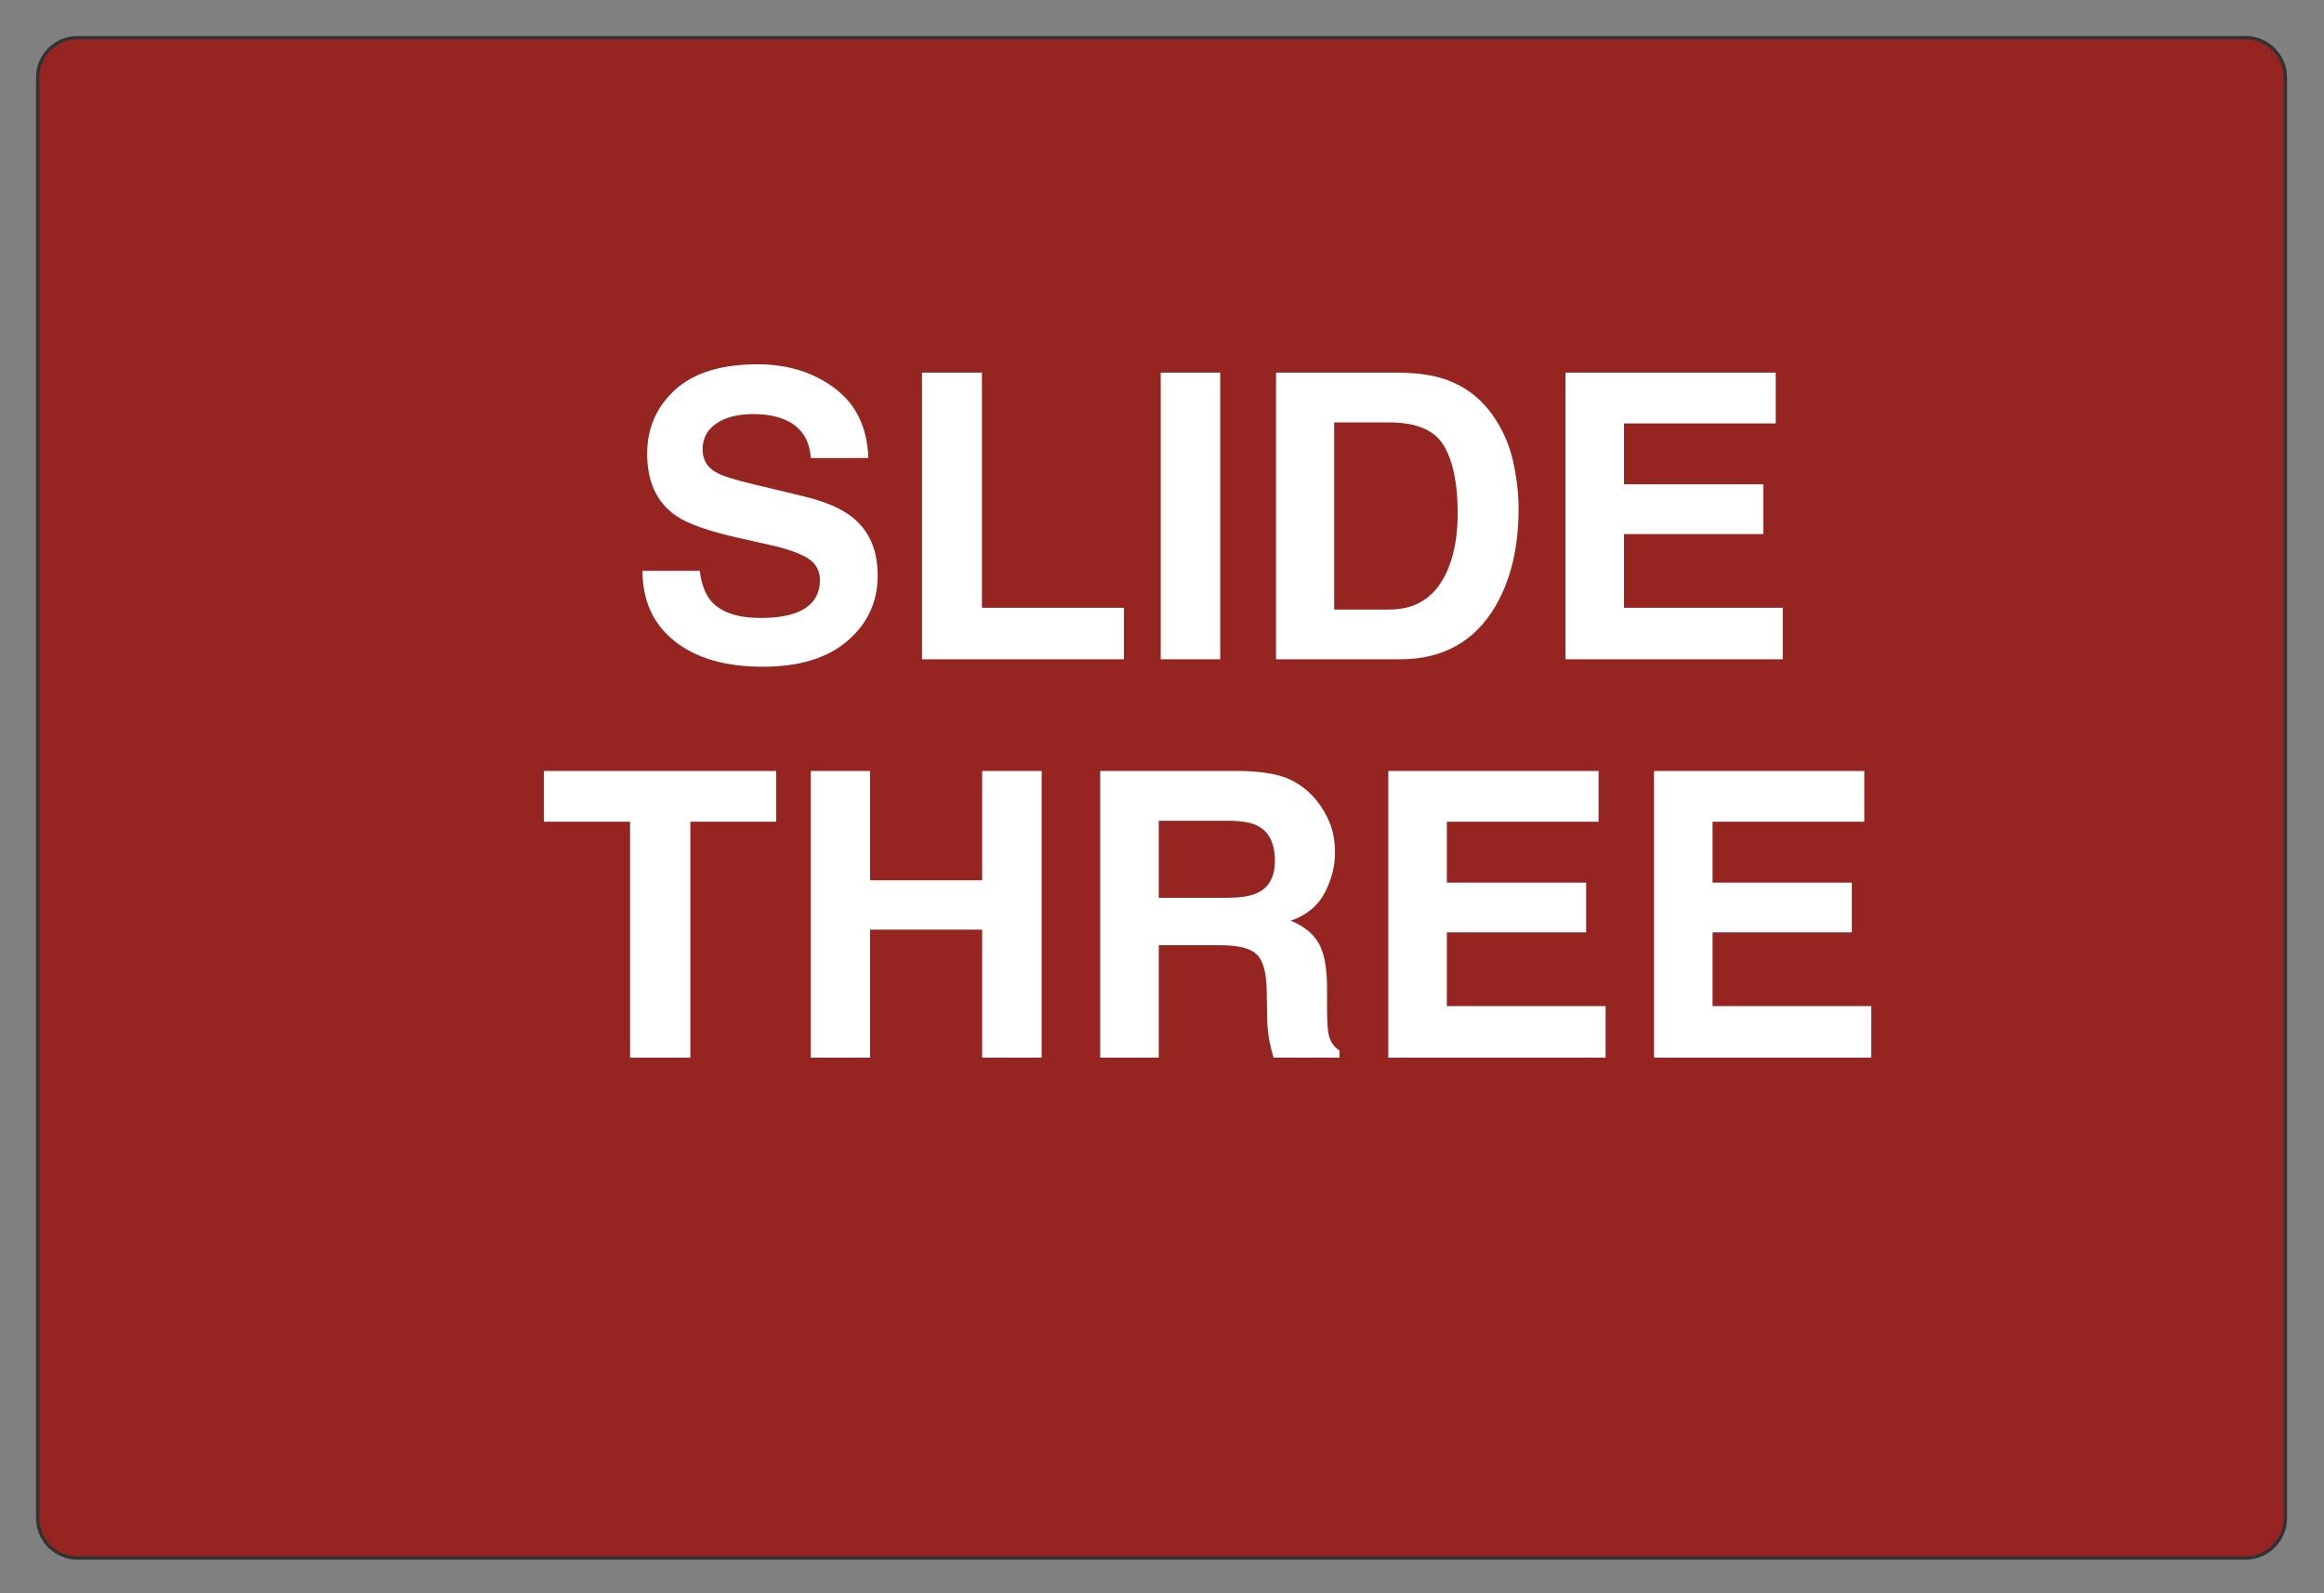 <?xml version="1.0"?>
<svg version="1.1" xmlns="http://www.w3.org/2000/svg" xmlns:xlink="http://www.w3.org/1999/xlink" width="700" height="480">
    <rect width="100%" height="100%" fill="#808080" stroke="none"/>
    <desc iVinci="yes" version="4.6" gridStep="20" showGrid="no" snapToGrid="no" codePlatform="0"/>
    <g id="Layer1" name="Layer 1" opacity="1">
        <g id="Shape1">
            <desc shapeID="1" type="0" basicInfo-basicType="2" basicInfo-roundedRectRadius="12" basicInfo-polygonSides="6" basicInfo-starPoints="5" bounding="rect(-338.508,-229.01,677.015,458.02)" text="" font-familyName="Helvetica" font-pixelSize="20" font-bold="0" font-underline="0" font-alignment="1" strokeStyle="0" markerStart="0" markerEnd="0" shadowEnabled="0" shadowOffsetX="0" shadowOffsetY="2" shadowBlur="4" shadowOpacity="160" blurEnabled="0" blurRadius="4" transform="matrix(1,0,0,1,349.858,240.36)" pers-center="0,0" pers-size="0,0" pers-start="0,0" pers-end="0,0" locked="0" mesh="" flag=""/>
            <path id="shapePath1" d="M11.35,23.35 C11.35,16.723 16.723,11.35 23.35,11.35 L676.366,11.35 C682.993,11.35 688.366,16.723 688.366,23.35 L688.366,457.371 C688.366,463.998 682.993,469.371 676.366,469.371 L23.35,469.371 C16.723,469.371 11.35,463.998 11.35,457.371 L11.35,23.35 Z" style="stroke:#323232;stroke-opacity:1;stroke-width:1;stroke-linejoin:miter;stroke-miterlimit:2;stroke-linecap:round;fill-rule:evenodd;fill:#962521;fill-opacity:1;"/>
        </g>
        <g id="Shape2">
            <desc shapeID="2" type="2" basicInfo-basicType="0" basicInfo-roundedRectRadius="12" basicInfo-polygonSides="6" basicInfo-starPoints="5" bounding="rect(-205.642,-68.102,411.283,136.204)" text="SLIDE THREE" font-familyName="Helvetica" font-pixelSize="120" font-bold="1" font-underline="0" font-alignment="1" strokeStyle="0" markerStart="0" markerEnd="0" shadowEnabled="0" shadowOffsetX="0" shadowOffsetY="2" shadowBlur="4" shadowOpacity="160" blurEnabled="0" blurRadius="4" transform="matrix(1,0,0,1,365.214,226.339)" pers-center="0,0" pers-size="0,0" pers-start="0,0" pers-end="0,0" locked="0" mesh="" flag=""/>
            <path id="shapePath2" d="M210.75,171.976 C211.296,175.921 212.371,178.871 213.972,180.824 C216.902,184.379 221.921,186.156 229.031,186.156 C233.289,186.156 236.746,185.687 239.402,184.75 C244.441,182.953 246.96,179.613 246.96,174.73 C246.96,171.879 245.71,169.671 243.21,168.109 C240.71,166.586 236.785,165.238 231.433,164.066 L222.293,162.015 C213.308,159.984 207.097,157.777 203.66,155.394 C197.839,151.41 194.929,145.179 194.929,136.703 C194.929,128.968 197.742,122.543 203.367,117.425 C208.992,112.308 217.253,109.75 228.152,109.75 C237.253,109.75 245.017,112.162 251.443,116.986 C257.869,121.81 261.238,128.812 261.55,137.992 L244.207,137.992 C243.894,132.796 241.628,129.105 237.41,126.918 C234.597,125.472 231.101,124.75 226.921,124.75 C222.273,124.75 218.562,125.687 215.789,127.562 C213.015,129.437 211.628,132.054 211.628,135.414 C211.628,138.5 212.996,140.804 215.73,142.328 C217.488,143.343 221.238,144.535 226.98,145.902 L241.863,149.476 C248.386,151.039 253.308,153.129 256.628,155.746 C261.785,159.808 264.363,165.687 264.363,173.382 C264.363,181.273 261.345,187.826 255.31,193.041 C249.275,198.255 240.75,200.863 229.734,200.863 C218.484,200.863 209.636,198.295 203.191,193.158 C196.746,188.021 193.523,180.961 193.523,171.976 L210.75,171.976 M277.714,112.269 L295.761,112.269 L295.761,183.109 L338.535,183.109 L338.535,198.636 L277.714,198.636 L277.714,112.269 M367.535,198.636 L349.605,198.636 L349.605,112.269 L367.535,112.269 L367.535,198.636 M401.859,127.269 L401.859,183.636 L418.5,183.636 C427.015,183.636 432.953,179.437 436.312,171.039 C438.148,166.429 439.066,160.941 439.066,154.574 C439.066,145.785 437.689,139.037 434.935,134.33 C432.181,129.623 426.703,127.269 418.5,127.269 L401.859,127.269 M434.906,114.144 C440.96,116.136 445.863,119.789 449.613,125.101 C452.621,129.398 454.671,134.046 455.765,139.046 C456.859,144.046 457.406,148.812 457.406,153.343 C457.406,164.828 455.101,174.554 450.492,182.523 C444.242,193.265 434.593,198.636 421.546,198.636 L384.339,198.636 L384.339,112.269 L421.546,112.269 C426.898,112.347 431.351,112.972 434.906,114.144 M534.863,127.562 L489.16,127.562 L489.16,145.902 L531.113,145.902 L531.113,160.902 L489.16,160.902 L489.16,183.109 L536.972,183.109 L536.972,198.636 L471.523,198.636 L471.523,112.269 L534.863,112.269 L534.863,127.562 M233.781,232.269 L233.781,247.562 L207.941,247.562 L207.941,318.636 L189.777,318.636 L189.777,247.562 L163.82,247.562 L163.82,232.269 L233.781,232.269 M244.207,318.636 L244.207,232.269 L262.078,232.269 L262.078,265.199 L295.828,265.199 L295.828,232.269 L313.757,232.269 L313.757,318.636 L295.828,318.636 L295.828,280.082 L262.078,280.082 L262.078,318.636 L244.207,318.636 M349.027,247.269 L349.027,270.472 L369.476,270.472 C373.539,270.472 376.585,270.004 378.617,269.066 C382.21,267.425 384.007,264.183 384.007,259.339 C384.007,254.105 382.269,250.589 378.793,248.793 C376.839,247.777 373.91,247.269 370.003,247.269 L349.027,247.269 M387.728,234.496 C390.99,235.863 393.753,237.875 396.019,240.531 C397.894,242.718 399.378,245.14 400.472,247.796 C401.566,250.453 402.113,253.48 402.113,256.879 C402.113,260.98 401.078,265.013 399.007,268.978 C396.937,272.943 393.519,275.746 388.753,277.386 C392.738,278.988 395.56,281.263 397.22,284.212 C398.88,287.162 399.71,291.664 399.71,297.718 L399.71,303.519 C399.71,307.464 399.867,310.14 400.179,311.546 C400.648,313.773 401.742,315.414 403.46,316.468 L403.46,318.636 L383.597,318.636 C383.05,316.722 382.66,315.179 382.425,314.007 C381.957,311.586 381.703,309.105 381.664,306.566 L381.546,298.539 C381.468,293.031 380.462,289.359 378.529,287.523 C376.595,285.687 372.972,284.769 367.66,284.769 L349.027,284.769 L349.027,318.636 L331.39,318.636 L331.39,232.269 L373.753,232.269 C379.808,232.386 384.466,233.129 387.728,234.496 M481.503,247.562 L435.8,247.562 L435.8,265.902 L477.753,265.902 L477.753,280.902 L435.8,280.902 L435.8,303.109 L483.613,303.109 L483.613,318.636 L418.164,318.636 L418.164,232.269 L481.503,232.269 L481.503,247.562 M561.535,247.562 L515.832,247.562 L515.832,265.902 L557.785,265.902 L557.785,280.902 L515.832,280.902 L515.832,303.109 L563.644,303.109 L563.644,318.636 L498.195,318.636 L498.195,232.269 L561.535,232.269 L561.535,247.562 Z" style="stroke:none;fill-rule:nonzero;fill:#ffffff;fill-opacity:1;"/>
        </g>
    </g>
</svg>

